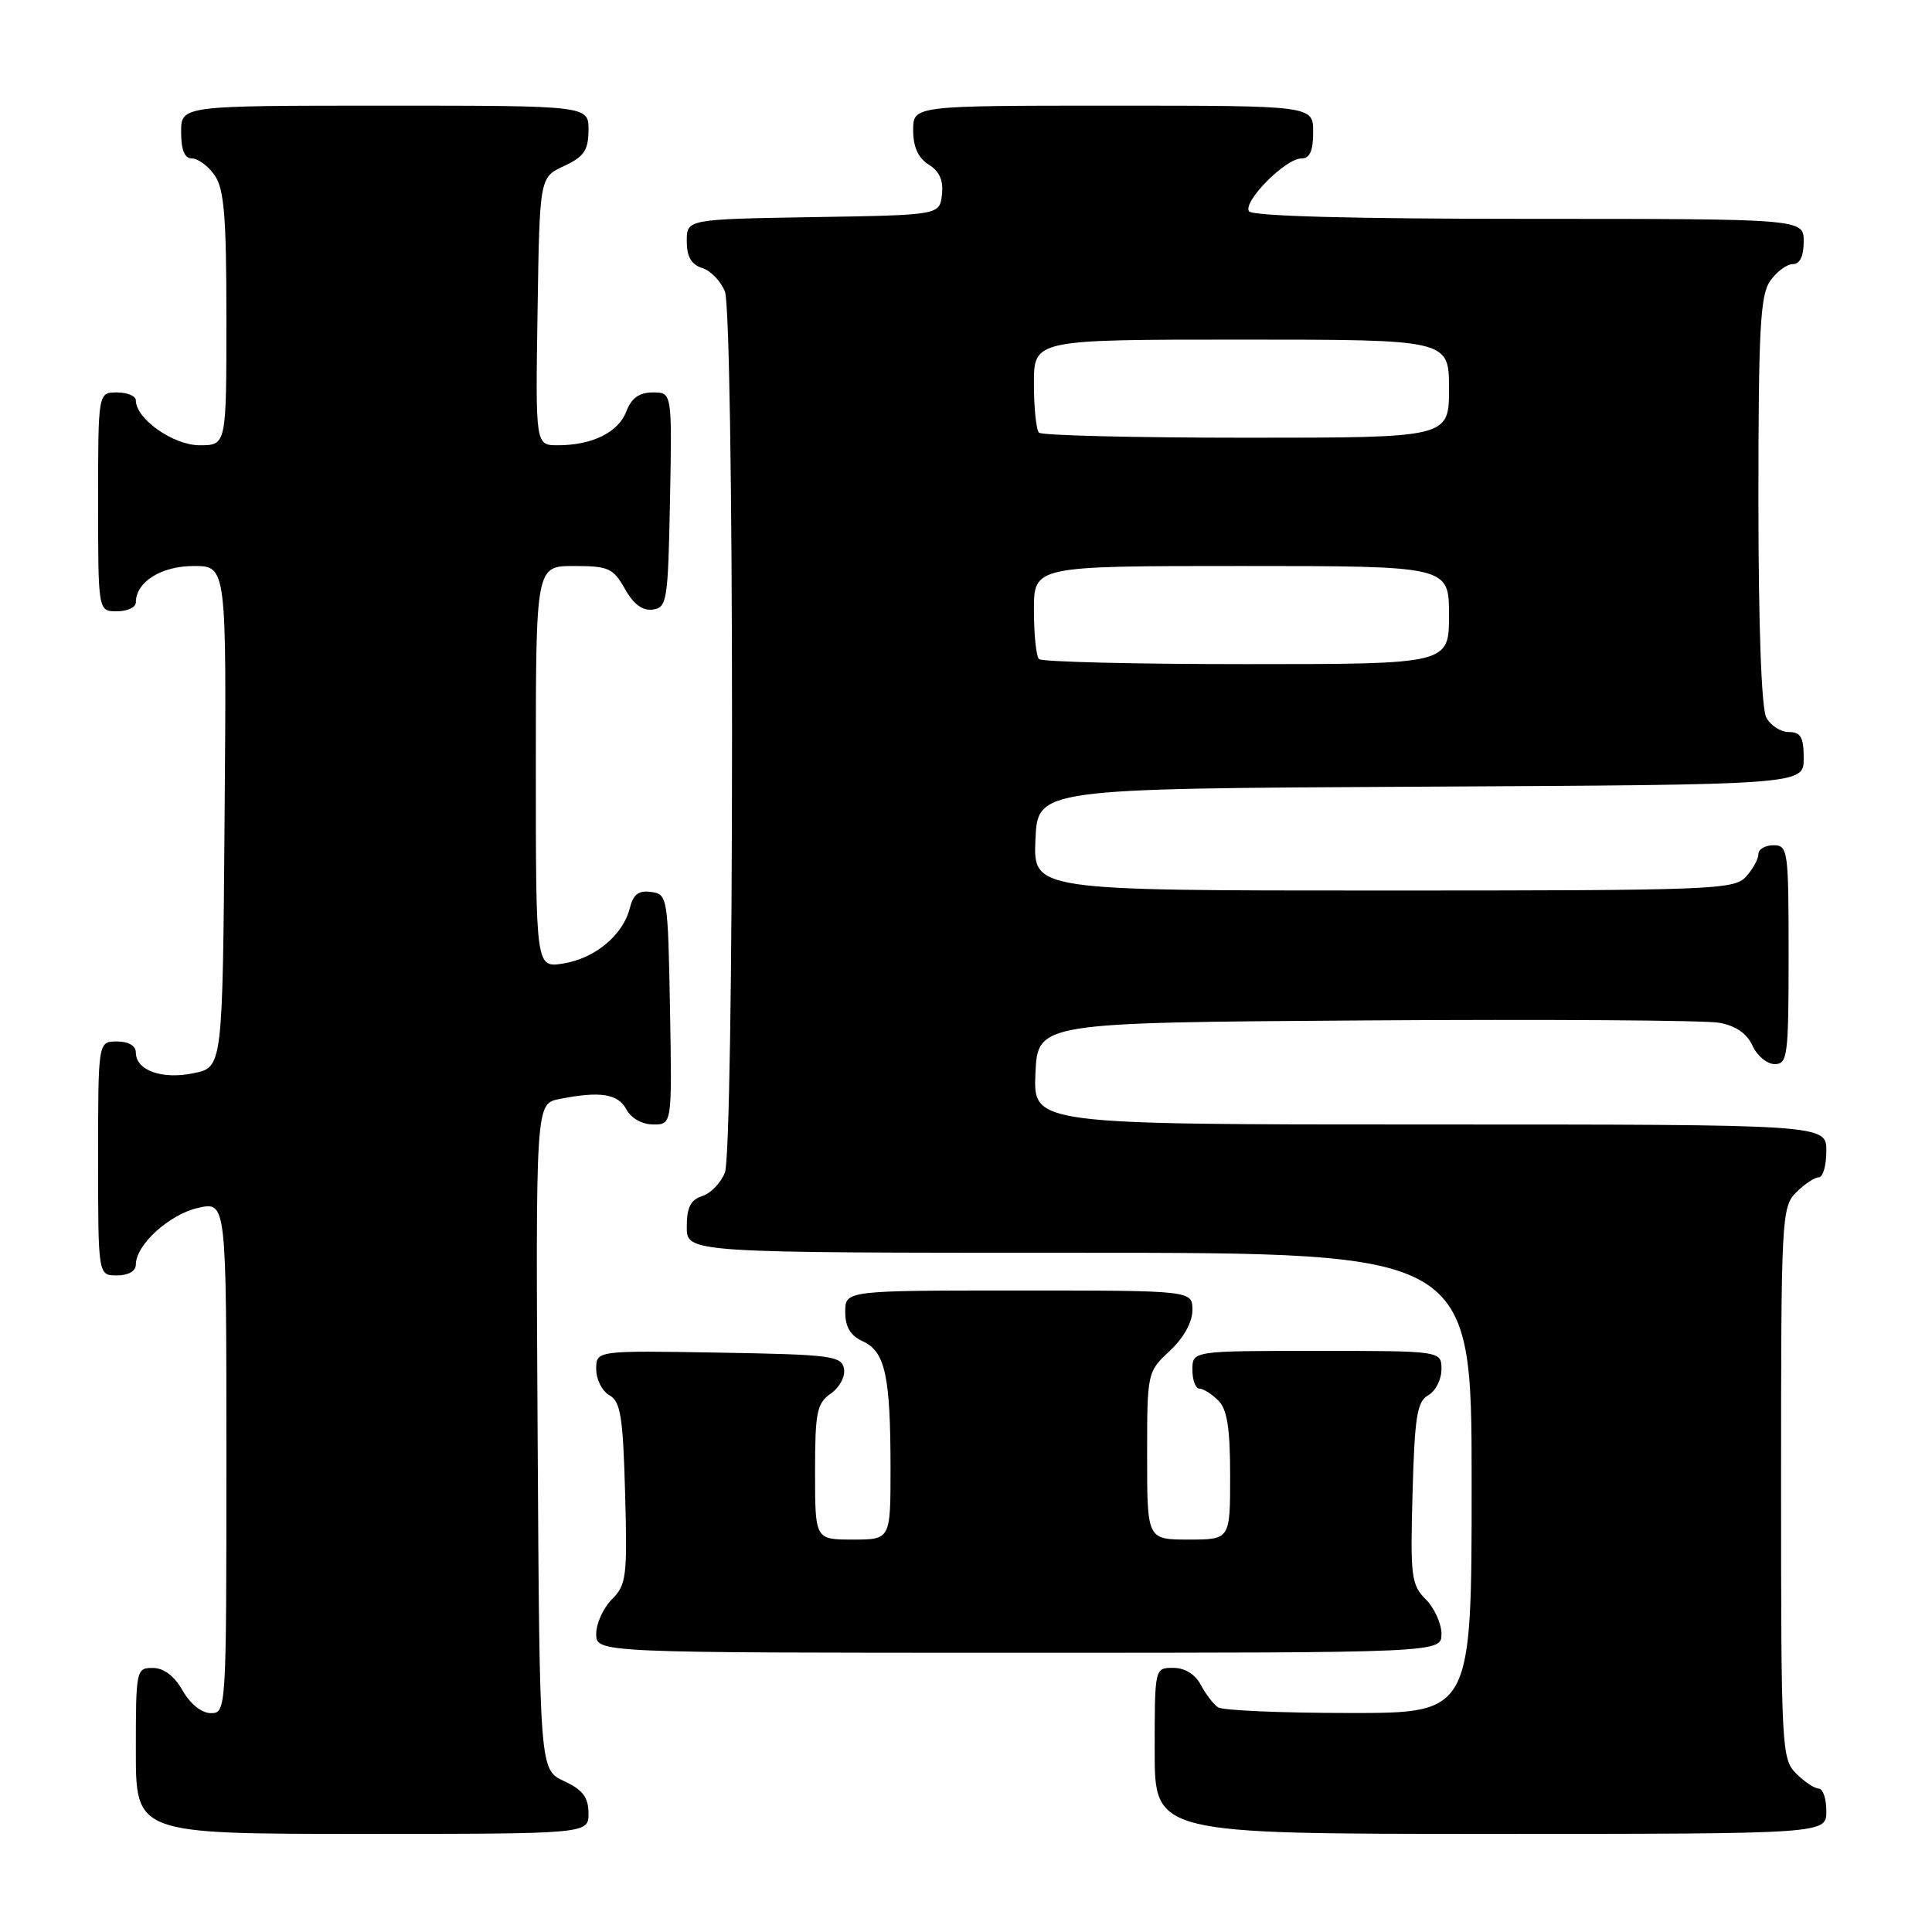 <?xml version="1.0" encoding="UTF-8" standalone="no"?>
<!DOCTYPE svg PUBLIC "-//W3C//DTD SVG 1.1//EN" "http://www.w3.org/Graphics/SVG/1.1/DTD/svg11.dtd" >
<svg xmlns="http://www.w3.org/2000/svg" xmlns:xlink="http://www.w3.org/1999/xlink" version="1.1" viewBox="0 0 256 256">
 <g >
 <path fill="currentColor"
d=" M 77.98 240.25 C 77.96 238.14 77.21 237.15 74.73 236.00 C 71.50 234.50 71.50 234.50 71.24 190.38 C 70.98 146.25 70.98 146.25 74.11 145.63 C 79.50 144.55 81.89 144.92 83.00 147.00 C 83.63 148.18 85.09 149.00 86.56 149.00 C 89.05 149.00 89.05 149.00 88.78 133.75 C 88.51 118.87 88.45 118.49 86.29 118.19 C 84.63 117.95 83.91 118.50 83.45 120.34 C 82.56 123.90 78.85 126.99 74.64 127.67 C 71.00 128.26 71.00 128.26 71.00 101.63 C 71.00 75.00 71.00 75.00 76.05 75.00 C 80.62 75.00 81.25 75.28 82.80 78.02 C 83.94 80.06 85.15 80.96 86.50 80.77 C 88.38 80.52 88.52 79.63 88.78 66.25 C 89.05 52.00 89.05 52.00 86.50 52.00 C 84.70 52.00 83.67 52.74 82.99 54.52 C 81.94 57.29 78.47 59.00 73.91 59.00 C 70.95 59.00 70.95 59.00 71.23 41.25 C 71.50 23.50 71.50 23.50 74.73 22.00 C 77.39 20.76 77.96 19.93 77.98 17.25 C 78.00 14.00 78.00 14.00 51.00 14.00 C 24.00 14.00 24.00 14.00 24.00 17.50 C 24.00 19.88 24.46 21.00 25.44 21.00 C 26.24 21.00 27.59 22.00 28.44 23.22 C 29.70 25.02 30.00 28.66 30.00 42.22 C 30.00 59.00 30.00 59.00 26.45 59.00 C 22.96 59.00 18.00 55.50 18.00 53.05 C 18.00 52.47 16.88 52.00 15.50 52.00 C 13.00 52.00 13.00 52.00 13.00 66.50 C 13.00 81.00 13.00 81.00 15.50 81.00 C 16.88 81.00 18.00 80.47 18.00 79.83 C 18.00 77.11 21.35 75.00 25.67 75.00 C 30.03 75.00 30.03 75.00 29.76 108.21 C 29.50 141.41 29.50 141.41 25.68 142.20 C 21.47 143.08 18.00 141.84 18.00 139.46 C 18.00 138.57 17.03 138.00 15.50 138.00 C 13.00 138.00 13.00 138.00 13.00 153.50 C 13.00 169.00 13.00 169.00 15.50 169.00 C 17.01 169.00 18.00 168.43 18.00 167.56 C 18.00 164.94 22.43 160.91 26.25 160.05 C 30.00 159.21 30.00 159.21 30.00 193.11 C 30.00 226.59 29.98 227.00 27.95 227.00 C 26.73 227.00 25.22 225.80 24.20 224.01 C 23.11 222.08 21.70 221.01 20.25 221.01 C 18.05 221.00 18.00 221.26 18.00 232.00 C 18.00 243.00 18.00 243.00 48.00 243.00 C 78.00 243.00 78.00 243.00 77.98 240.25 Z  M 242.00 240.00 C 242.00 238.35 241.55 237.00 241.00 237.00 C 240.45 237.00 239.10 236.10 238.00 235.00 C 236.07 233.07 236.00 231.67 236.00 196.50 C 236.00 161.33 236.07 159.93 238.00 158.00 C 239.10 156.90 240.45 156.00 241.00 156.00 C 241.55 156.00 242.00 154.43 242.00 152.50 C 242.00 149.00 242.00 149.00 189.45 149.00 C 136.91 149.00 136.91 149.00 137.20 142.25 C 137.50 135.50 137.50 135.50 181.00 135.21 C 204.93 135.05 225.98 135.19 227.80 135.52 C 229.98 135.91 231.47 136.93 232.21 138.55 C 232.82 139.90 234.15 141.00 235.16 141.00 C 236.86 141.00 237.00 139.91 237.00 126.50 C 237.00 112.67 236.91 112.00 235.00 112.00 C 233.90 112.00 233.00 112.53 233.00 113.17 C 233.00 113.82 232.26 115.17 231.35 116.17 C 229.79 117.89 226.97 118.00 183.30 118.00 C 136.91 118.00 136.91 118.00 137.20 111.25 C 137.50 104.50 137.50 104.50 188.25 104.24 C 239.00 103.98 239.00 103.98 239.00 100.49 C 239.00 97.69 238.61 97.00 237.04 97.00 C 235.95 97.00 234.60 96.13 234.04 95.07 C 233.40 93.87 233.00 82.88 233.00 66.29 C 233.00 43.61 233.24 39.10 234.56 37.22 C 235.41 36.00 236.76 35.00 237.56 35.00 C 238.49 35.00 239.00 33.95 239.00 32.00 C 239.00 29.00 239.00 29.00 202.56 29.00 C 179.08 29.00 165.90 28.64 165.49 27.99 C 164.69 26.69 170.34 21.00 172.42 21.00 C 173.56 21.00 174.00 20.02 174.00 17.50 C 174.00 14.00 174.00 14.00 147.50 14.00 C 121.00 14.00 121.00 14.00 121.00 17.26 C 121.00 19.47 121.66 20.93 123.06 21.81 C 124.49 22.70 125.03 23.92 124.81 25.80 C 124.50 28.50 124.50 28.50 107.75 28.77 C 91.00 29.05 91.00 29.05 91.00 31.96 C 91.00 34.01 91.60 35.06 93.06 35.52 C 94.19 35.88 95.54 37.29 96.06 38.65 C 96.61 40.10 97.00 64.44 97.00 97.00 C 97.00 129.56 96.61 153.90 96.06 155.35 C 95.54 156.71 94.19 158.12 93.06 158.48 C 91.51 158.97 91.00 159.98 91.00 162.57 C 91.00 166.00 91.00 166.00 143.00 166.00 C 195.00 166.00 195.00 166.00 195.00 196.50 C 195.00 227.00 195.00 227.00 178.75 226.98 C 169.81 226.98 162.00 226.64 161.40 226.23 C 160.79 225.83 159.77 224.49 159.11 223.25 C 158.37 221.85 157.00 221.00 155.46 221.00 C 153.00 221.00 153.00 221.00 153.00 232.00 C 153.00 243.00 153.00 243.00 197.50 243.00 C 242.00 243.00 242.00 243.00 242.00 240.00 Z  M 191.00 216.50 C 191.00 215.13 190.06 213.06 188.92 211.92 C 187.00 210.00 186.86 208.90 187.17 197.85 C 187.45 187.68 187.77 185.71 189.25 184.88 C 190.21 184.34 191.00 182.80 191.00 181.45 C 191.00 179.00 191.00 179.00 174.50 179.00 C 158.00 179.00 158.00 179.00 158.00 181.50 C 158.00 182.88 158.42 184.00 158.93 184.00 C 159.44 184.00 160.56 184.71 161.43 185.57 C 162.61 186.75 163.00 189.24 163.00 195.57 C 163.00 204.00 163.00 204.00 157.50 204.00 C 152.00 204.00 152.00 204.00 152.00 192.90 C 152.00 181.86 152.02 181.79 155.00 179.00 C 156.84 177.28 158.00 175.20 158.00 173.60 C 158.00 171.00 158.00 171.00 135.00 171.00 C 112.00 171.00 112.00 171.00 112.00 173.84 C 112.00 175.85 112.69 176.99 114.36 177.75 C 117.29 179.09 118.00 182.36 118.00 194.62 C 118.00 204.00 118.00 204.00 113.00 204.00 C 108.00 204.00 108.00 204.00 108.00 195.06 C 108.00 187.12 108.23 185.95 110.09 184.65 C 111.27 183.82 112.03 182.38 111.83 181.34 C 111.50 179.66 110.09 179.48 95.24 179.23 C 79.00 178.95 79.00 178.95 79.00 181.43 C 79.00 182.79 79.79 184.34 80.75 184.88 C 82.23 185.71 82.55 187.68 82.83 197.85 C 83.14 208.90 83.00 210.00 81.08 211.92 C 79.94 213.06 79.00 215.12 79.00 216.50 C 79.00 219.00 79.00 219.00 135.00 219.00 C 191.00 219.00 191.00 219.00 191.00 216.50 Z  M 137.67 87.33 C 137.30 86.97 137.00 84.04 137.00 80.83 C 137.00 75.00 137.00 75.00 164.50 75.00 C 192.00 75.00 192.00 75.00 192.00 81.50 C 192.00 88.00 192.00 88.00 165.17 88.00 C 150.41 88.00 138.03 87.70 137.67 87.33 Z  M 137.67 57.33 C 137.30 56.97 137.00 54.04 137.00 50.83 C 137.00 45.00 137.00 45.00 164.50 45.00 C 192.00 45.00 192.00 45.00 192.00 51.50 C 192.00 58.00 192.00 58.00 165.17 58.00 C 150.41 58.00 138.03 57.70 137.67 57.33 Z "/>
</g>
</svg>